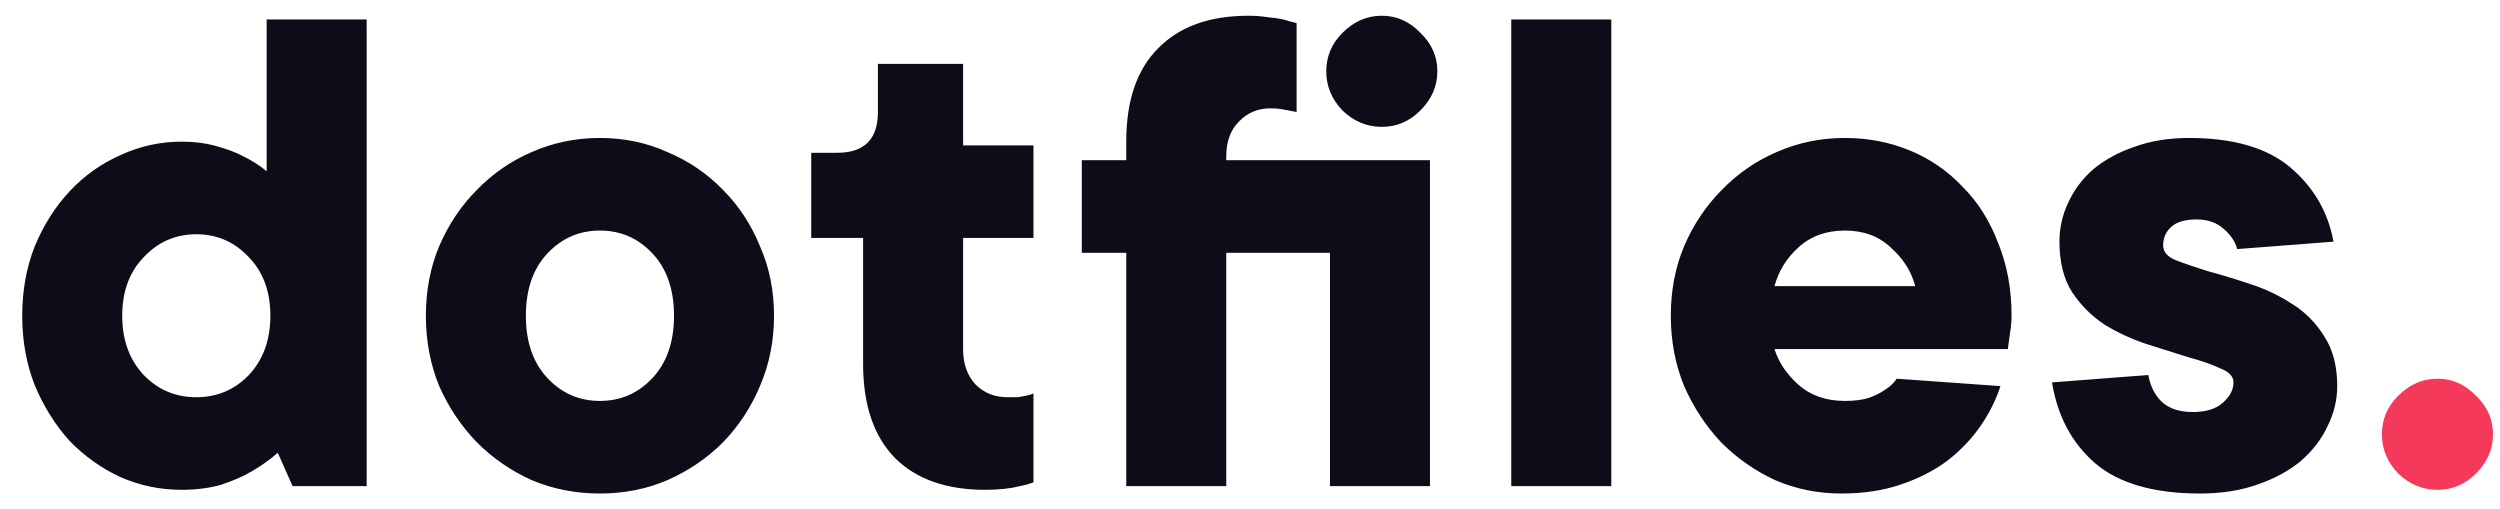 <svg width="108" height="22" viewBox="0 0 108 22" fill="none" xmlns="http://www.w3.org/2000/svg">
<path d="M7.84 21.16C6.923 21.16 6.048 20.979 5.216 20.616C4.384 20.232 3.648 19.709 3.008 19.048C2.389 18.365 1.888 17.565 1.504 16.648C1.141 15.731 0.96 14.728 0.96 13.64C0.96 12.552 1.141 11.549 1.504 10.632C1.888 9.715 2.389 8.925 3.008 8.264C3.648 7.581 4.384 7.059 5.216 6.696C6.048 6.312 6.923 6.12 7.84 6.12C8.395 6.12 8.896 6.184 9.344 6.312C9.813 6.44 10.208 6.589 10.528 6.76C10.912 6.952 11.243 7.165 11.52 7.4V0.84H15.84V21H12.64L12 19.56C11.659 19.859 11.285 20.125 10.88 20.36C10.517 20.573 10.08 20.765 9.568 20.936C9.056 21.085 8.48 21.16 7.84 21.16ZM5.28 13.64C5.28 14.685 5.589 15.539 6.208 16.2C6.827 16.84 7.584 17.16 8.48 17.16C9.376 17.16 10.133 16.84 10.752 16.2C11.371 15.539 11.68 14.685 11.68 13.64C11.68 12.595 11.371 11.752 10.752 11.112C10.133 10.451 9.376 10.12 8.48 10.12C7.584 10.12 6.827 10.451 6.208 11.112C5.589 11.752 5.28 12.595 5.28 13.64ZM18.398 13.64C18.398 12.552 18.59 11.549 18.974 10.632C19.379 9.693 19.923 8.883 20.605 8.2C21.288 7.496 22.078 6.952 22.974 6.568C23.891 6.163 24.872 5.96 25.918 5.96C26.963 5.96 27.933 6.163 28.829 6.568C29.747 6.952 30.547 7.496 31.23 8.2C31.912 8.883 32.446 9.693 32.83 10.632C33.235 11.549 33.438 12.552 33.438 13.64C33.438 14.728 33.235 15.741 32.83 16.68C32.446 17.597 31.912 18.408 31.23 19.112C30.547 19.795 29.747 20.339 28.829 20.744C27.933 21.128 26.963 21.32 25.918 21.32C24.872 21.32 23.891 21.128 22.974 20.744C22.078 20.339 21.288 19.795 20.605 19.112C19.923 18.408 19.379 17.597 18.974 16.68C18.59 15.741 18.398 14.728 18.398 13.64ZM29.117 13.64C29.117 12.509 28.808 11.613 28.189 10.952C27.571 10.291 26.814 9.96 25.918 9.96C25.021 9.96 24.264 10.291 23.645 10.952C23.027 11.613 22.718 12.509 22.718 13.64C22.718 14.771 23.027 15.667 23.645 16.328C24.264 16.989 25.021 17.32 25.918 17.32C26.814 17.32 27.571 16.989 28.189 16.328C28.808 15.667 29.117 14.771 29.117 13.64ZM37.286 10.28H35.046V6.6H36.166C37.34 6.6 37.926 6.013 37.926 4.84V2.76H41.606V6.28H44.646V10.28H41.606V15.08C41.606 15.72 41.788 16.232 42.15 16.616C42.513 16.979 42.972 17.16 43.526 17.16C43.697 17.16 43.846 17.16 43.974 17.16C44.102 17.139 44.22 17.117 44.326 17.096C44.433 17.075 44.54 17.043 44.646 17V20.84C44.476 20.904 44.284 20.957 44.07 21C43.644 21.107 43.142 21.16 42.566 21.16C40.881 21.16 39.58 20.701 38.662 19.784C37.745 18.845 37.286 17.491 37.286 15.72V10.28ZM61.774 21H57.454V10.92H52.974V21H48.654V10.92H46.734V6.92H48.654V6.12C48.654 4.349 49.112 3.005 50.03 2.088C50.947 1.149 52.248 0.68 53.934 0.68C54.232 0.68 54.51 0.701 54.766 0.744C55.022 0.765 55.246 0.797 55.438 0.84C55.651 0.904 55.843 0.957 56.014 1V4.84C55.907 4.819 55.8 4.797 55.694 4.776C55.587 4.755 55.47 4.733 55.342 4.712C55.214 4.691 55.064 4.68 54.894 4.68C54.339 4.68 53.88 4.872 53.518 5.256C53.155 5.619 52.974 6.12 52.974 6.76V6.92H61.774V21ZM57.294 3.08C57.294 2.44 57.528 1.885 57.998 1.416C58.488 0.925 59.054 0.68 59.694 0.68C60.334 0.68 60.888 0.925 61.358 1.416C61.848 1.885 62.094 2.44 62.094 3.08C62.094 3.72 61.848 4.285 61.358 4.776C60.888 5.245 60.334 5.48 59.694 5.48C59.054 5.48 58.488 5.245 57.998 4.776C57.528 4.285 57.294 3.72 57.294 3.08ZM69.608 21H65.287V0.84H69.608V21ZM86.419 16.68C86.227 17.277 85.939 17.853 85.555 18.408C85.171 18.963 84.691 19.464 84.115 19.912C83.539 20.339 82.867 20.68 82.099 20.936C81.352 21.192 80.499 21.32 79.539 21.32C78.536 21.32 77.587 21.128 76.691 20.744C75.816 20.339 75.037 19.795 74.355 19.112C73.693 18.408 73.16 17.597 72.755 16.68C72.371 15.741 72.179 14.728 72.179 13.64C72.179 12.552 72.371 11.549 72.755 10.632C73.16 9.693 73.704 8.883 74.387 8.2C75.069 7.496 75.859 6.952 76.755 6.568C77.672 6.163 78.653 5.96 79.699 5.96C80.701 5.96 81.64 6.141 82.515 6.504C83.389 6.867 84.147 7.389 84.787 8.072C85.448 8.733 85.96 9.544 86.323 10.504C86.707 11.443 86.899 12.488 86.899 13.64C86.899 13.811 86.888 13.981 86.867 14.152C86.845 14.301 86.824 14.451 86.803 14.6C86.781 14.771 86.76 14.931 86.739 15.08H76.659C76.829 15.635 77.171 16.147 77.683 16.616C78.216 17.085 78.888 17.32 79.699 17.32C80.104 17.32 80.445 17.277 80.723 17.192C81.021 17.085 81.256 16.968 81.427 16.84C81.64 16.712 81.811 16.552 81.939 16.36L86.419 16.68ZM79.699 9.96C78.888 9.96 78.216 10.205 77.683 10.696C77.171 11.165 76.829 11.72 76.659 12.36H82.739C82.568 11.72 82.216 11.165 81.683 10.696C81.171 10.205 80.509 9.96 79.699 9.96ZM92.808 16.2C92.893 16.691 93.096 17.085 93.415 17.384C93.736 17.661 94.173 17.8 94.728 17.8C95.282 17.8 95.709 17.672 96.007 17.416C96.328 17.139 96.487 16.84 96.487 16.52C96.487 16.264 96.296 16.061 95.912 15.912C95.549 15.741 95.09 15.581 94.535 15.432C93.981 15.261 93.373 15.069 92.712 14.856C92.072 14.643 91.474 14.365 90.919 14.024C90.365 13.661 89.895 13.192 89.511 12.616C89.149 12.04 88.968 11.315 88.968 10.44C88.968 9.843 89.096 9.277 89.352 8.744C89.608 8.189 89.97 7.709 90.439 7.304C90.93 6.899 91.517 6.579 92.2 6.344C92.903 6.088 93.693 5.96 94.567 5.96C96.487 5.96 97.949 6.387 98.951 7.24C99.954 8.093 100.573 9.16 100.808 10.44L96.647 10.76C96.562 10.44 96.37 10.152 96.072 9.896C95.773 9.619 95.378 9.48 94.888 9.48C94.397 9.48 94.034 9.587 93.799 9.8C93.565 10.013 93.448 10.28 93.448 10.6C93.448 10.877 93.629 11.091 93.992 11.24C94.376 11.389 94.845 11.549 95.4 11.72C95.954 11.869 96.552 12.051 97.192 12.264C97.853 12.477 98.461 12.765 99.016 13.128C99.57 13.469 100.029 13.928 100.392 14.504C100.776 15.08 100.968 15.805 100.968 16.68C100.968 17.277 100.829 17.853 100.552 18.408C100.296 18.963 99.912 19.464 99.4 19.912C98.888 20.339 98.258 20.68 97.511 20.936C96.786 21.192 95.965 21.32 95.047 21.32C93.042 21.32 91.528 20.883 90.504 20.008C89.501 19.133 88.882 17.971 88.647 16.52L92.808 16.2Z" fill="#0D0D19"/>
<path d="M102.898 18.76C102.898 18.12 103.132 17.565 103.602 17.096C104.092 16.605 104.658 16.36 105.298 16.36C105.938 16.36 106.492 16.605 106.962 17.096C107.452 17.565 107.698 18.12 107.698 18.76C107.698 19.4 107.452 19.965 106.962 20.456C106.492 20.925 105.938 21.16 105.298 21.16C104.658 21.16 104.092 20.925 103.602 20.456C103.132 19.965 102.898 19.4 102.898 18.76Z" fill="#F4395B"/>
</svg>
